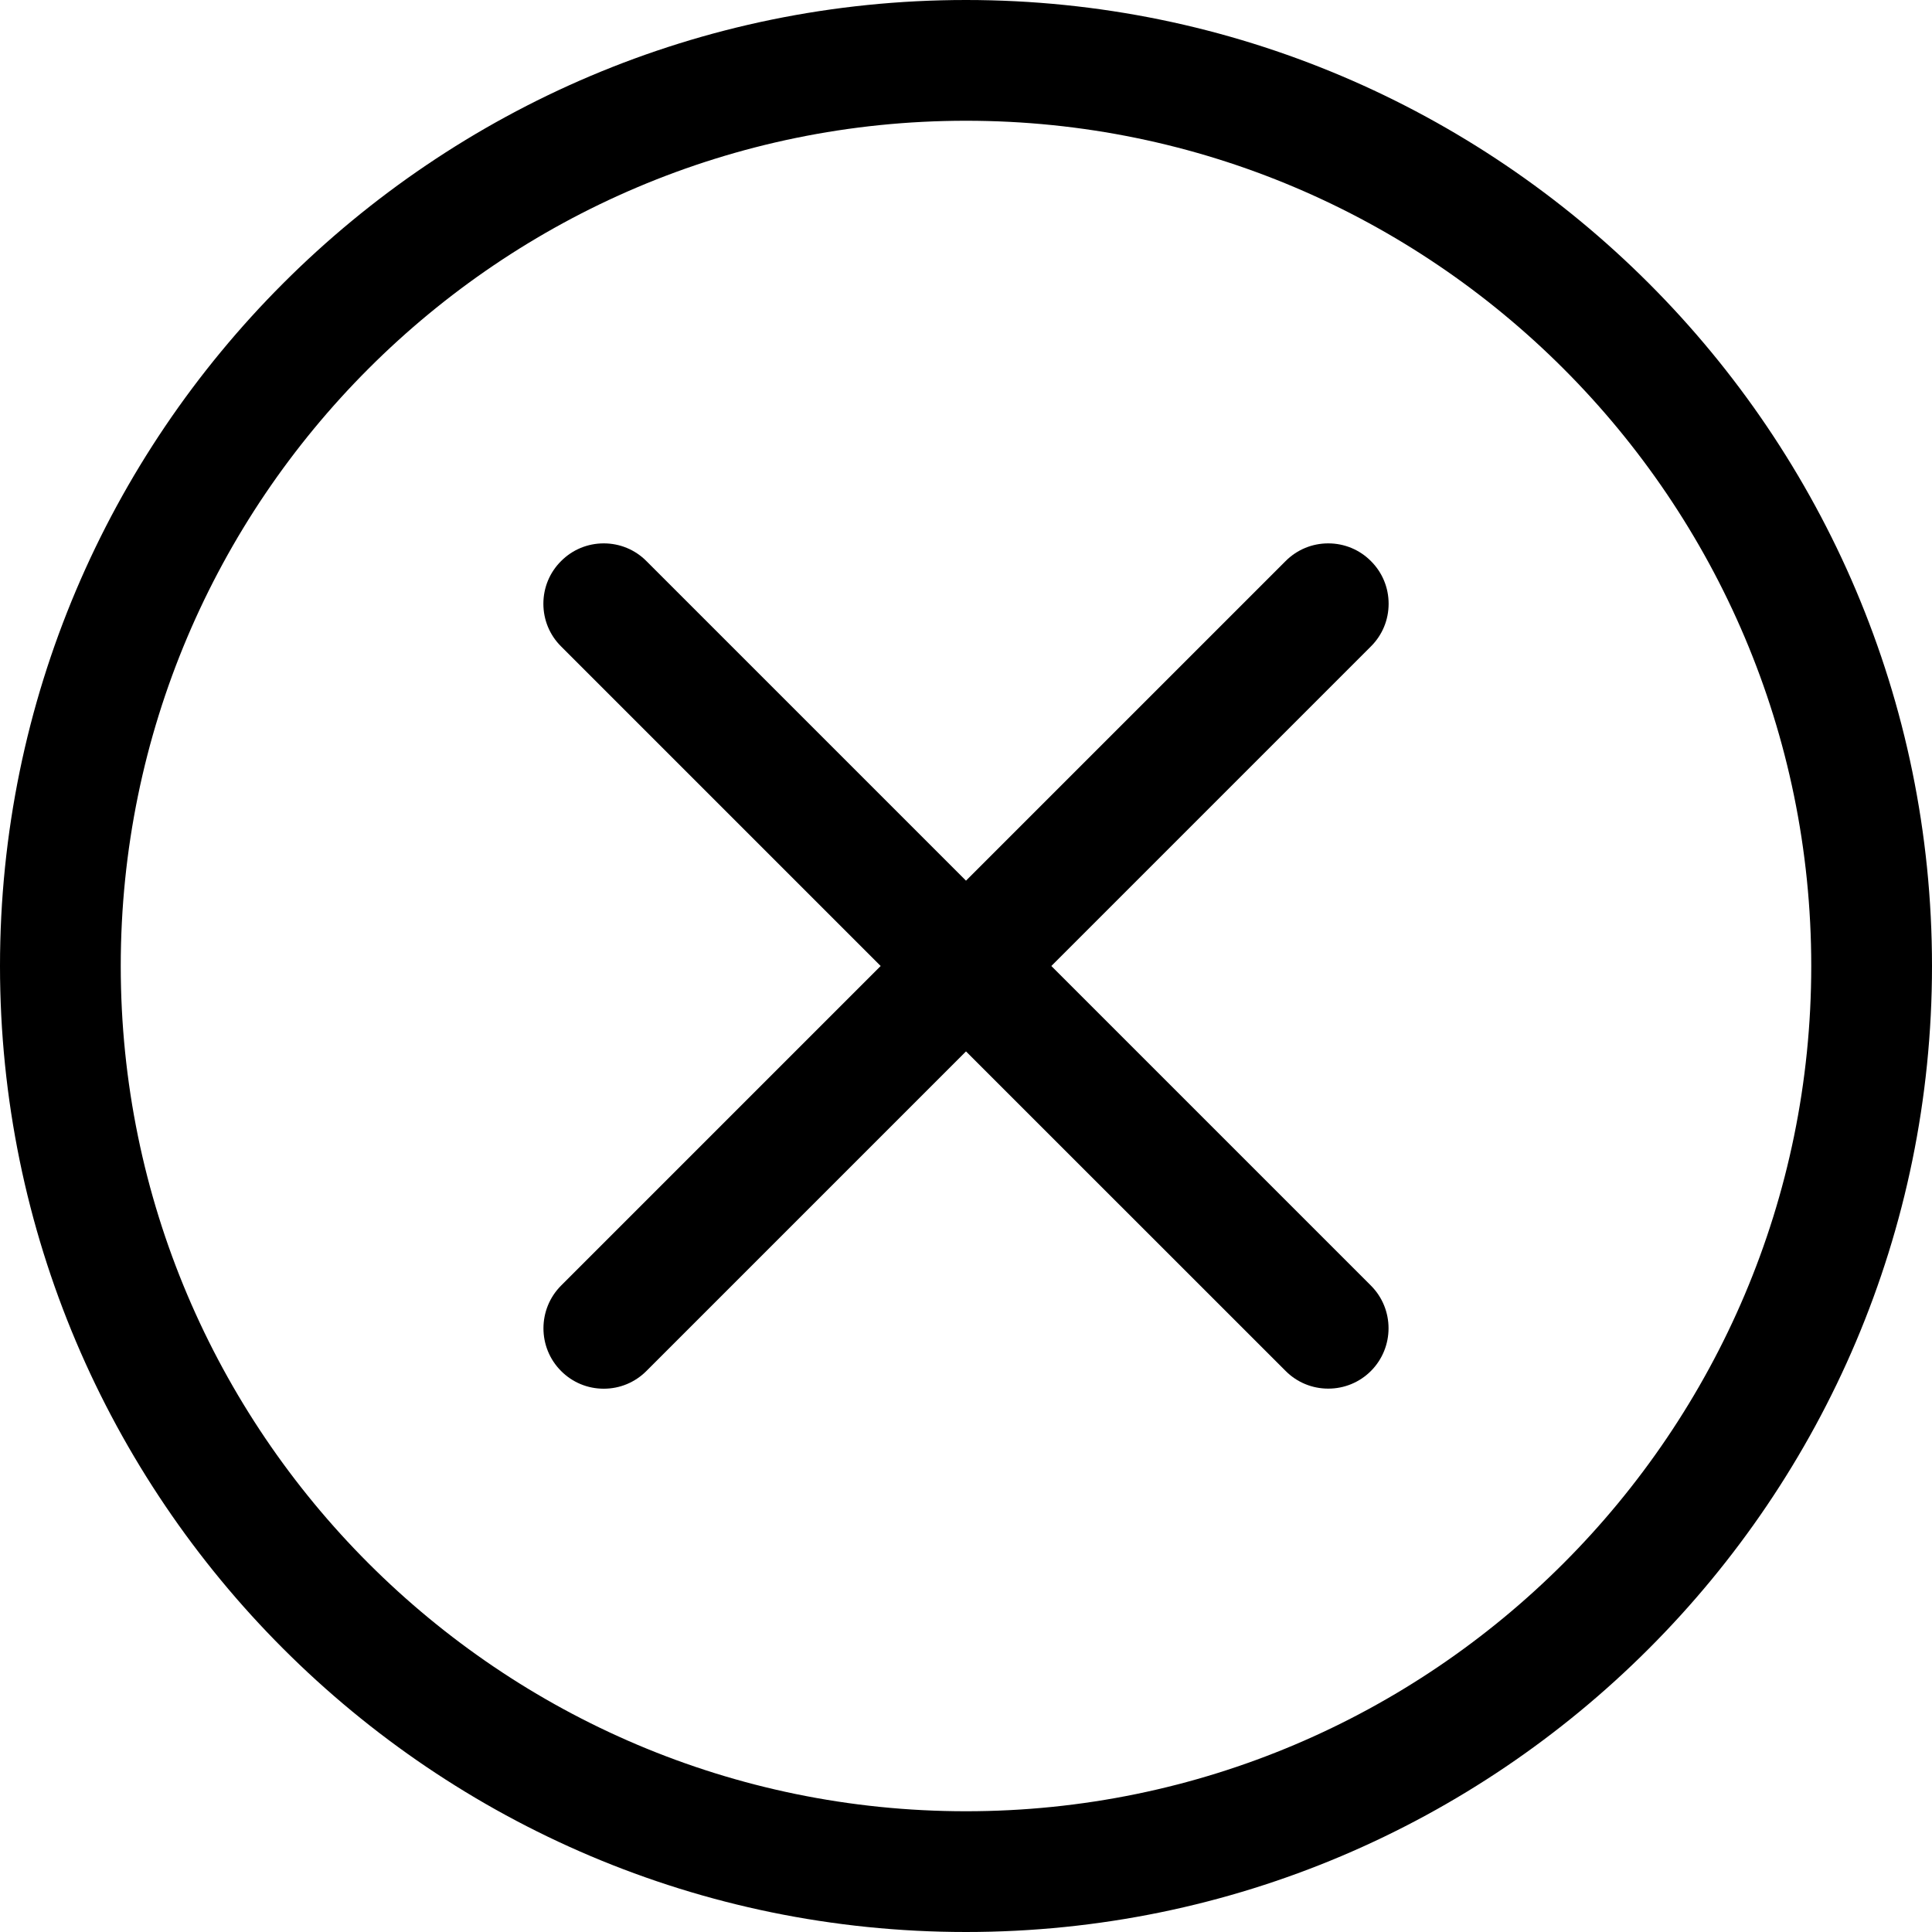 <svg width="24" height="24" viewBox="0 0 24 24" fill="none" xmlns="http://www.w3.org/2000/svg">
<path d="M15.97 17.03C16.111 17.172 16.3 17.25 16.5 17.25C16.7 17.25 16.889 17.172 17.03 17.031C17.322 16.738 17.322 16.262 17.03 15.97L13.06 12L17.03 8.03C17.172 7.889 17.25 7.7 17.25 7.5C17.25 7.3 17.172 7.111 17.03 6.97C16.889 6.828 16.7 6.75 16.5 6.75C16.3 6.75 16.112 6.828 15.97 6.97L12 10.94L8.03 6.97C7.889 6.828 7.7 6.75 7.5 6.75C7.3 6.75 7.111 6.828 6.97 6.97C6.828 7.111 6.75 7.3 6.75 7.5C6.75 7.7 6.828 7.889 6.97 8.03L10.94 12L6.97 15.97C6.678 16.263 6.678 16.739 6.97 17.031C7.111 17.173 7.3 17.251 7.5 17.251C7.7 17.251 7.888 17.173 8.03 17.031L12 13.061L15.97 17.03Z" fill="black"/>
<path fill-rule="evenodd" clip-rule="evenodd" d="M0 12C0 18.617 5.383 24 12 24C18.617 24 24 18.617 24 12C24 5.383 18.617 0 12 0C5.383 0 0 5.383 0 12ZM1.5 12C1.5 6.21 6.21 1.5 12 1.5C17.79 1.5 22.5 6.21 22.5 12C22.5 17.79 17.79 22.5 12 22.5C6.21 22.5 1.5 17.79 1.5 12Z" fill="black"/>
</svg>
